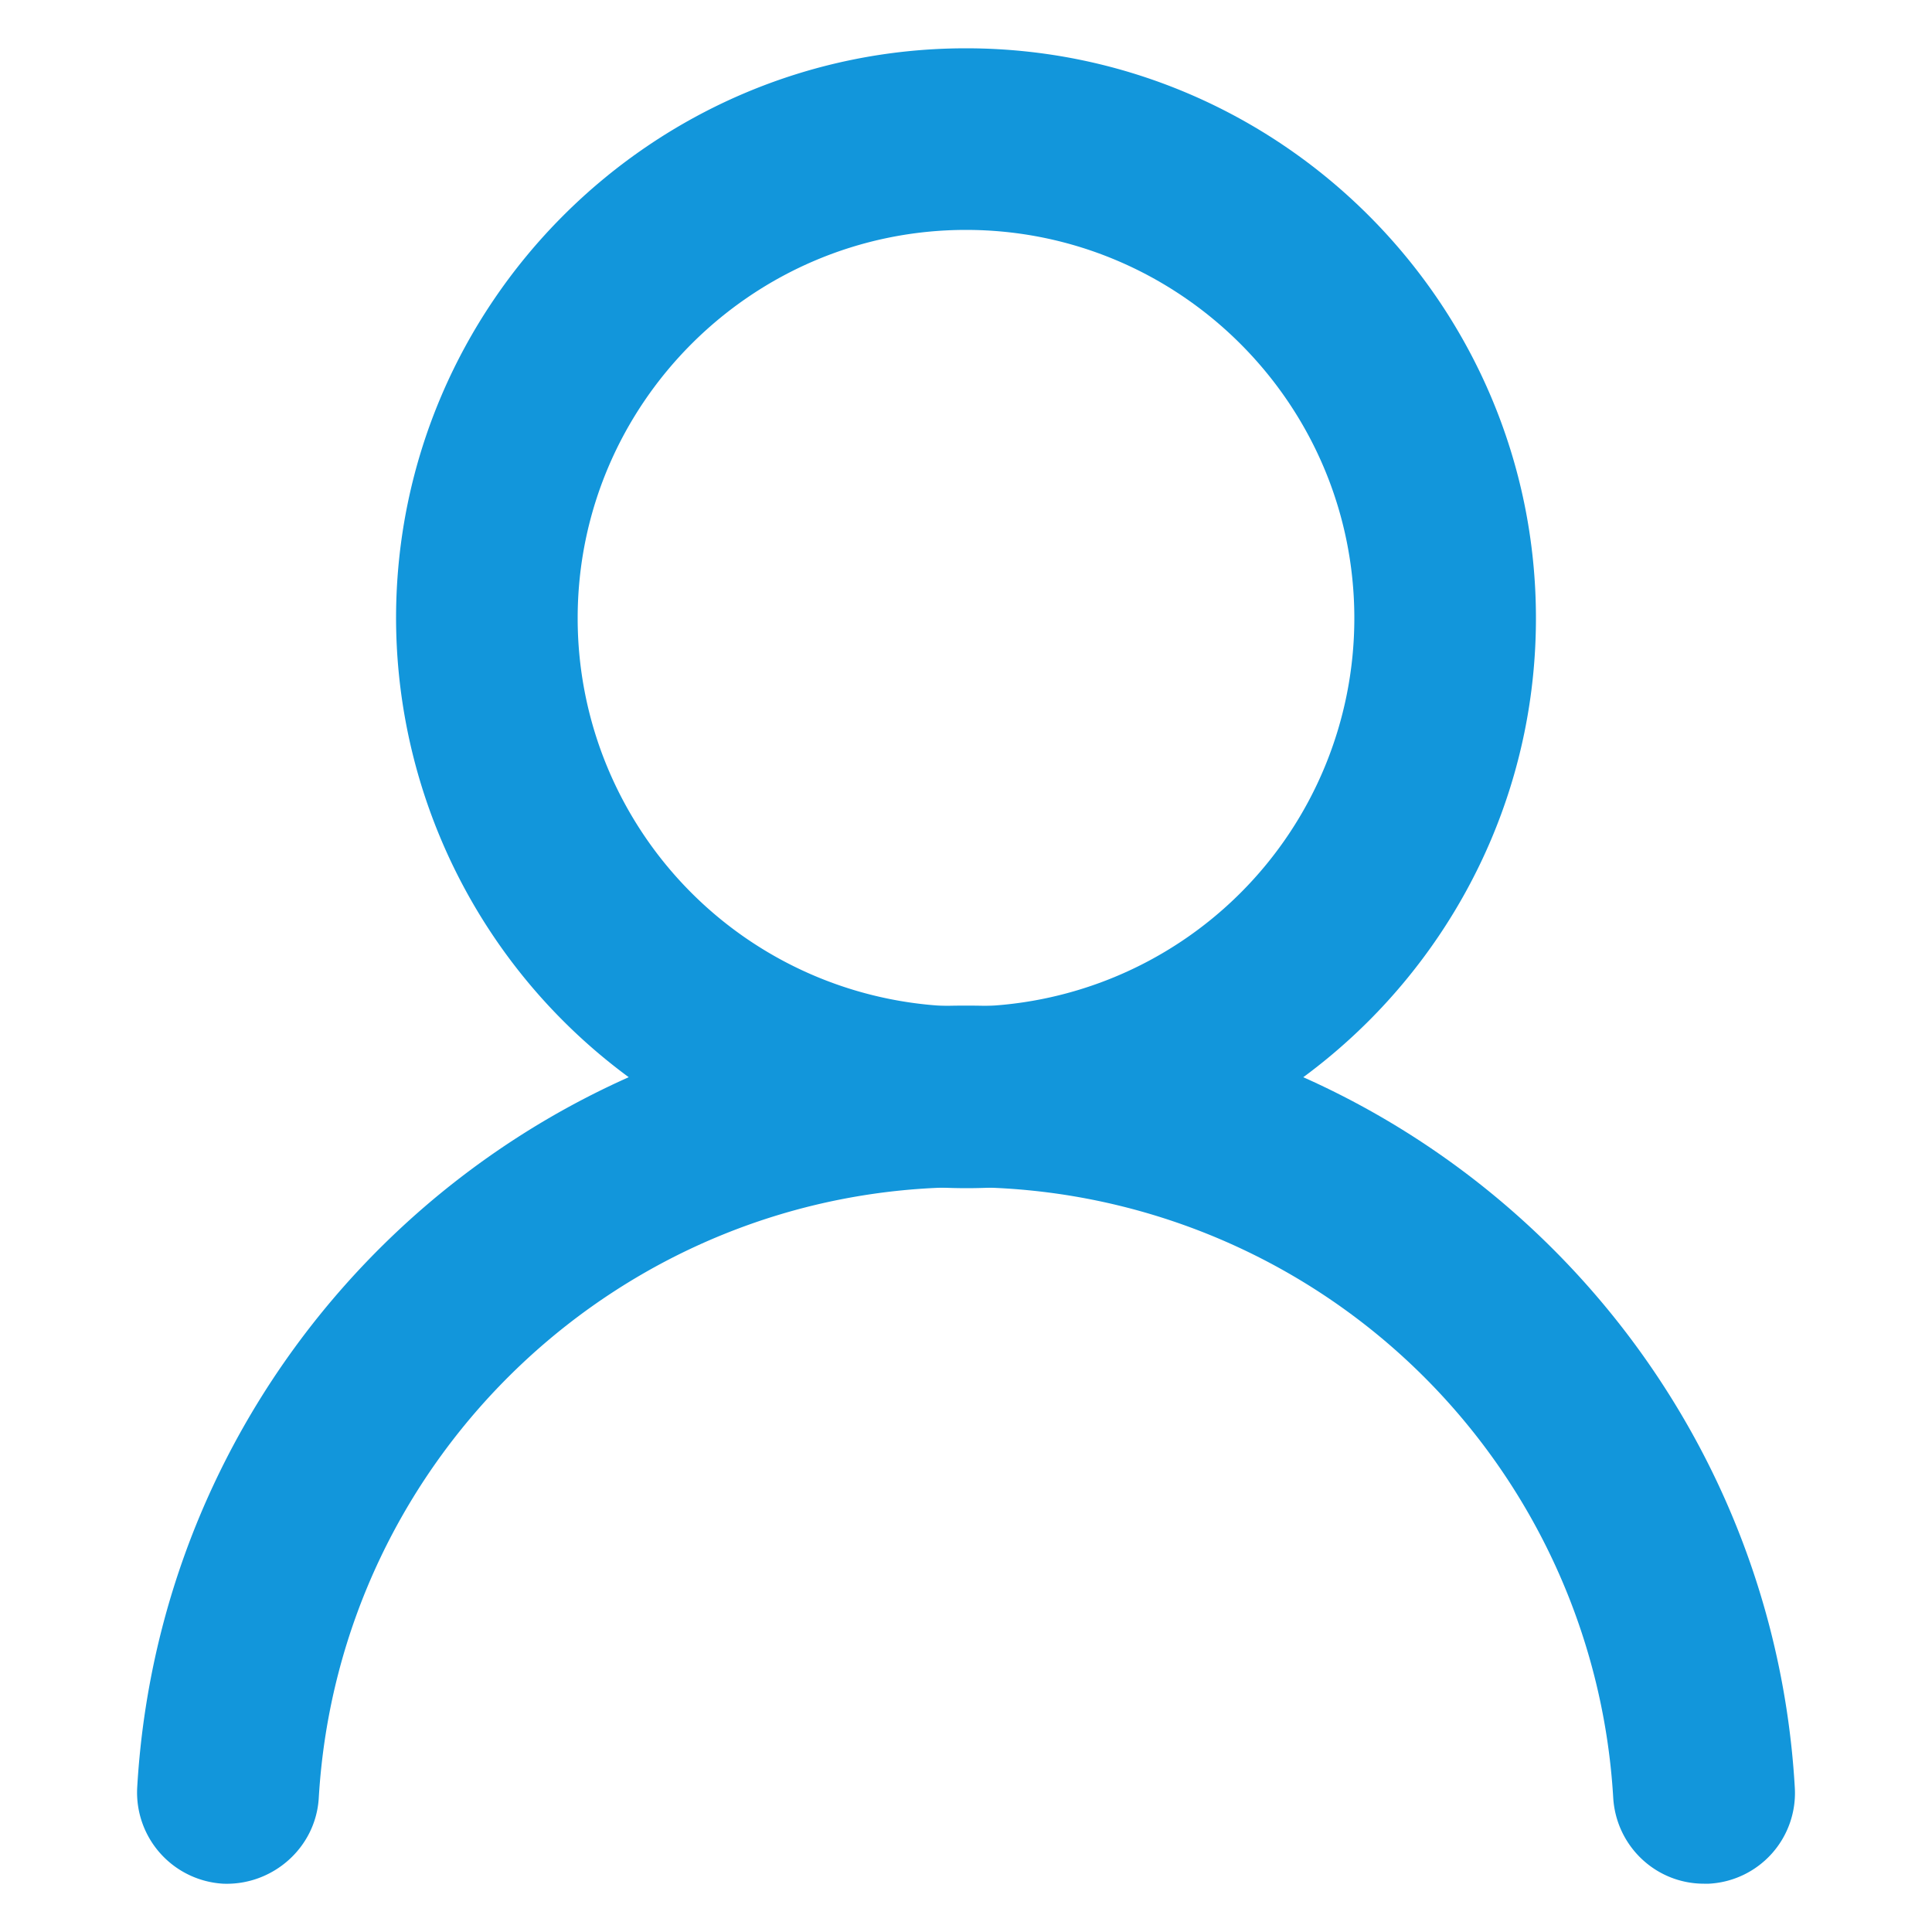 <?xml version="1.0" standalone="no"?><!DOCTYPE svg PUBLIC "-//W3C//DTD SVG 1.1//EN" "http://www.w3.org/Graphics/SVG/1.1/DTD/svg11.dtd"><svg class="icon" width="200px" height="200.00px" viewBox="0 0 1024 1024" version="1.1" xmlns="http://www.w3.org/2000/svg"><path fill="#1296db" d="M903.168 998.4c-25.6 0-46.592-19.968-48.128-45.568a343.808 343.808 0 0 0-343.04-323.584c-181.76 0-332.288 142.336-343.04 323.584-1.536 26.624-24.576 46.592-50.688 45.568a48.435 48.435 0 0 1-45.568-50.688c13.312-232.448 206.336-414.72 439.296-414.72s425.984 182.272 439.296 414.72a48.128 48.128 0 0 1-45.568 50.688h-2.56z"  /><path fill="#1296db" d="M512 629.76a302.592 302.592 0 0 1-302.08-302.08C209.92 161.28 345.6 25.6 512 25.6c166.4 0 302.08 135.68 302.08 302.08 0 166.4-135.68 302.08-302.08 302.08z m0-507.904c-113.152 0-205.824 92.16-205.824 205.824a205.824 205.824 0 0 0 411.648 0c0-113.664-92.672-205.824-205.824-205.824z"  /></svg>